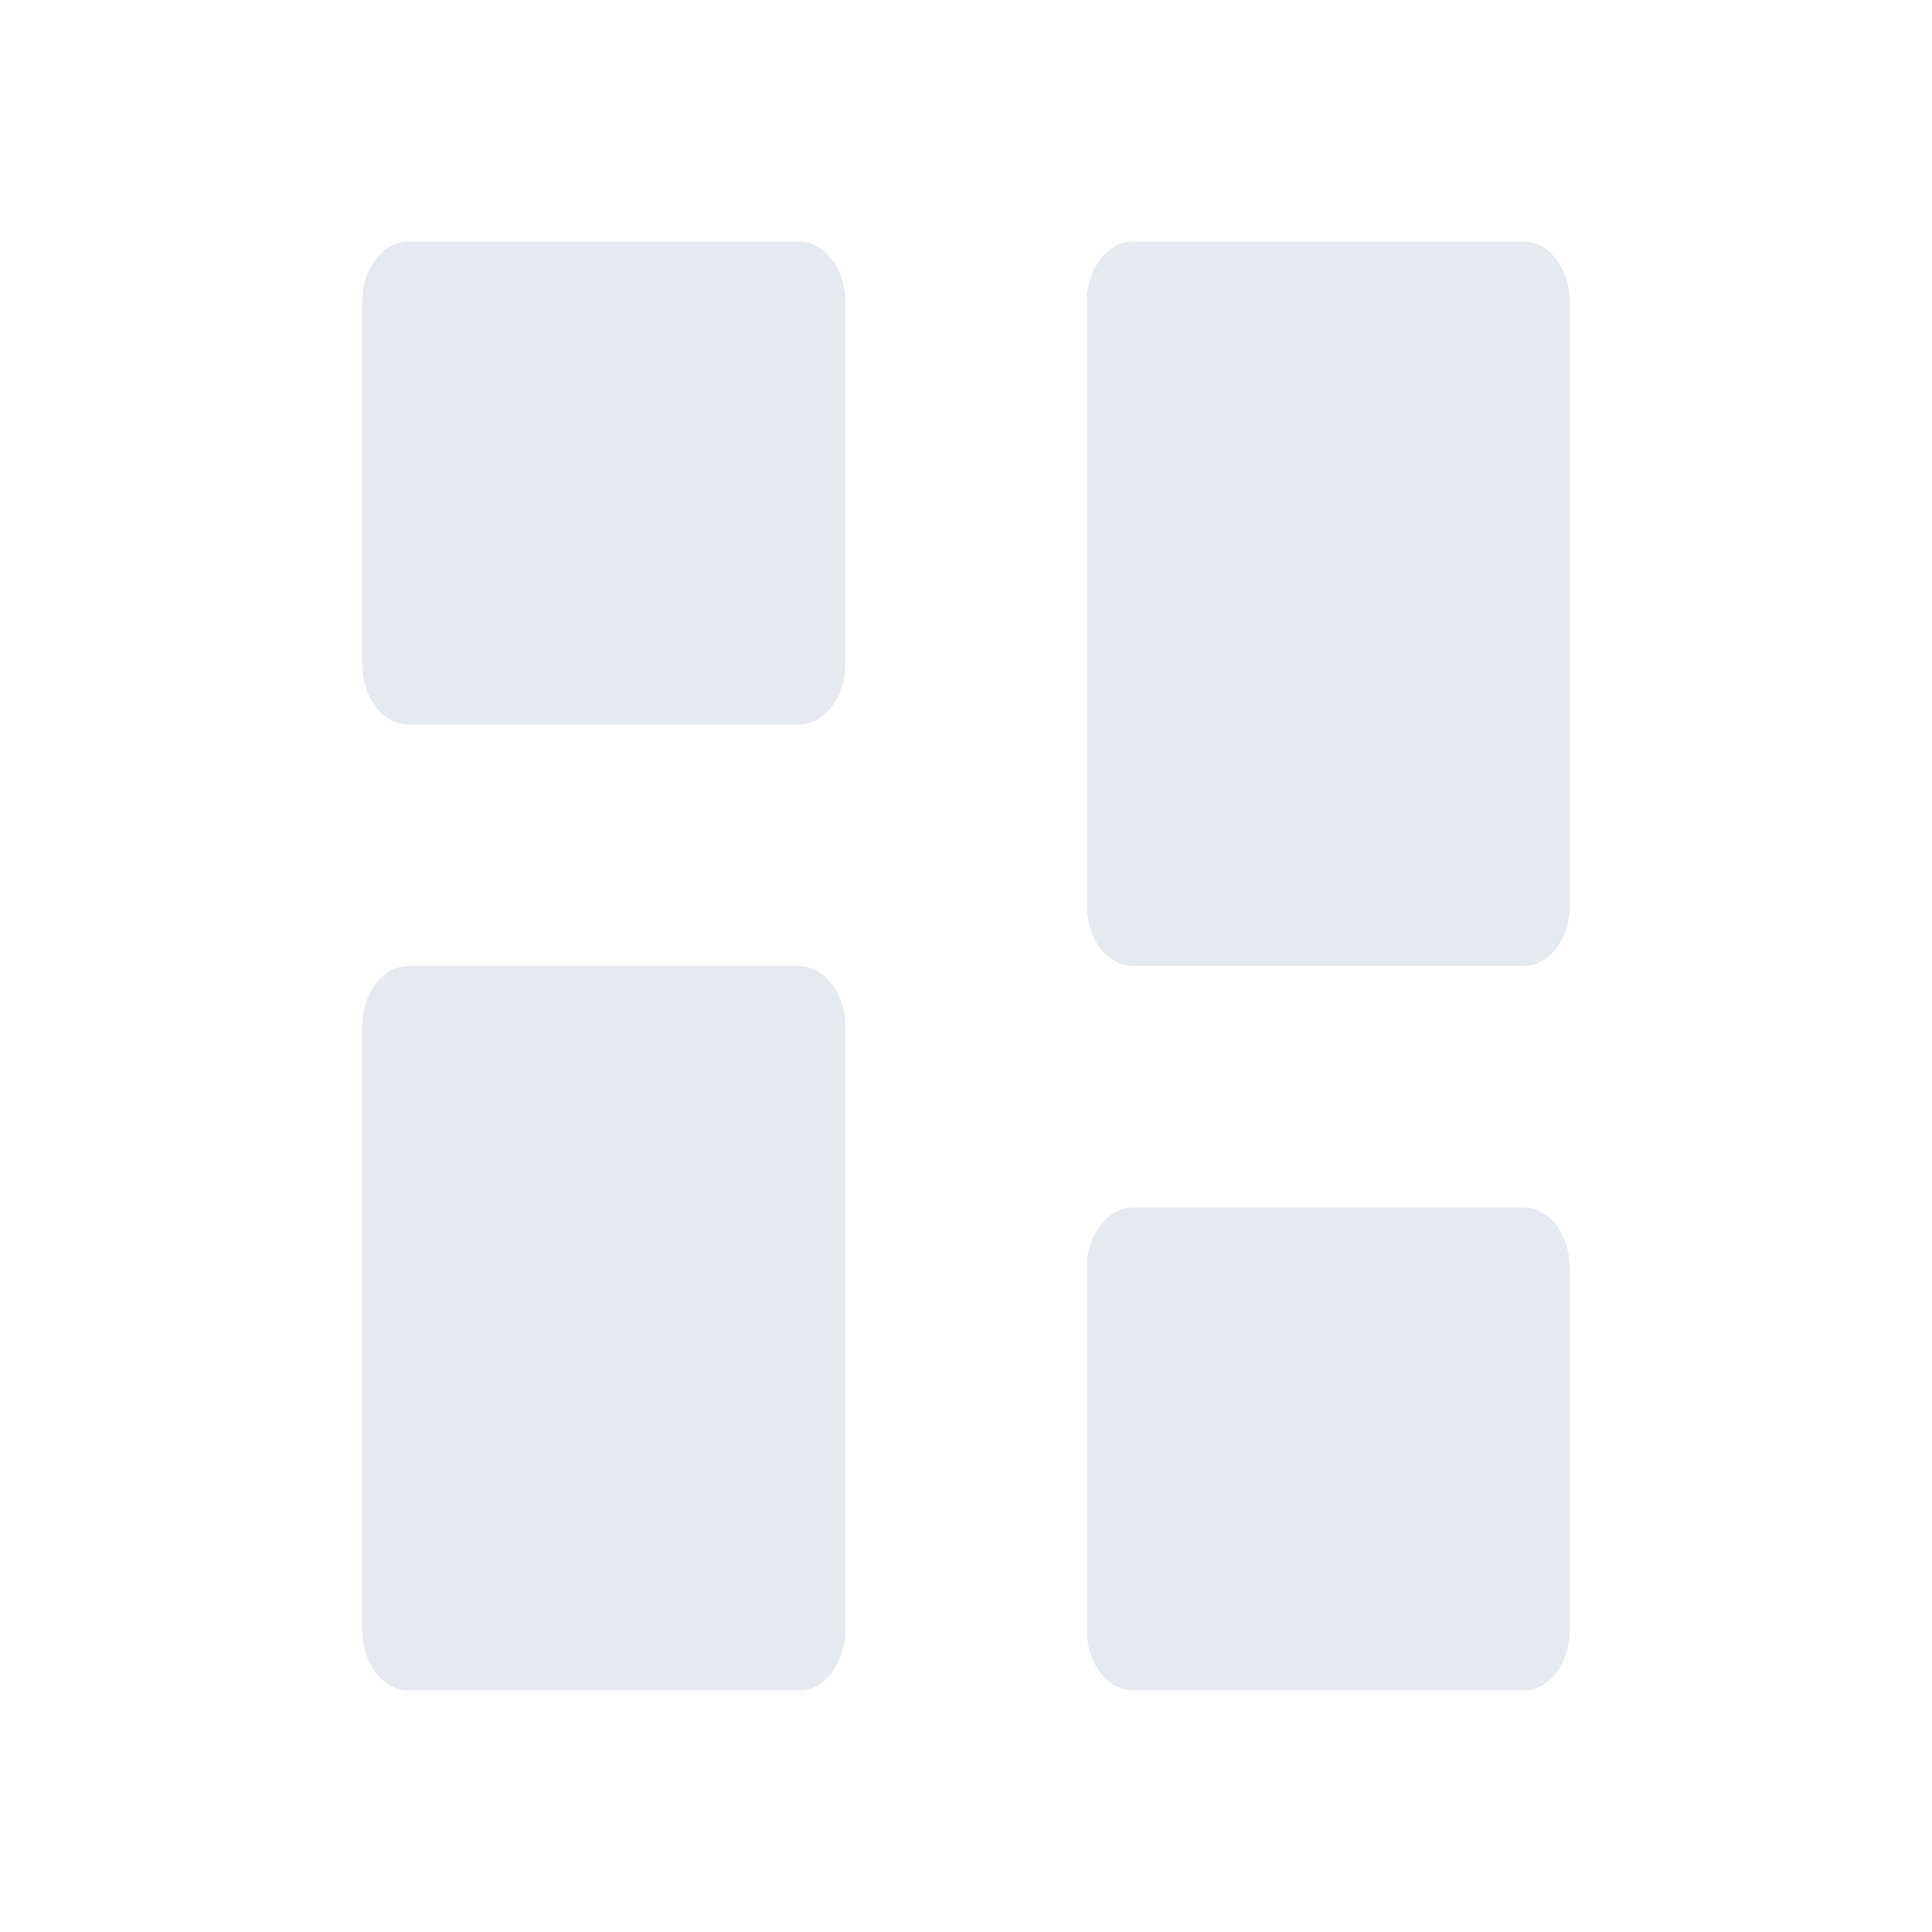 <?xml version="1.0" encoding="UTF-8" standalone="no"?>
<!--Part of Monotone: https://github.com/sixsixfive/Monotone, released under cc-by-sa_v4-->
<svg xmlns="http://www.w3.org/2000/svg" version="1.1" viewBox="0 0 16 16">
 <g fill="#e5e9f0">
  <path d="m3.384 2h3.231c0.213 0 0.385 0.224 0.385 0.502v2.996c0 0.278-0.172 0.502-0.385 0.502h-3.23c-0.215 0-0.385-0.224-0.385-0.502v-2.996c0-0.278 0.17-0.502 0.384-0.502z"/>
  <path d="m3.385 8c-0.214 0-0.385 0.224-0.385 0.502v4.996c0 0.278 0.17 0.502 0.385 0.502h3.23c0.213 0 0.385-0.224 0.385-0.502v-4.996c0-0.278-0.172-0.502-0.385-0.502z"/>
  <path d="m12.616 10h-3.231c-0.213 0-0.385 0.224-0.385 0.502v2.996c0 0.278 0.172 0.502 0.385 0.502h3.23c0.215 0 0.385-0.224 0.385-0.502v-2.996c0-0.278-0.17-0.502-0.384-0.502z"/>
  <path d="m12.615 2c0.214 0 0.385 0.224 0.385 0.502v4.996c0 0.278-0.17 0.502-0.385 0.502h-3.23c-0.213 0-0.385-0.224-0.385-0.502v-4.996c0-0.278 0.172-0.502 0.385-0.502z"/>
 </g>
</svg>
